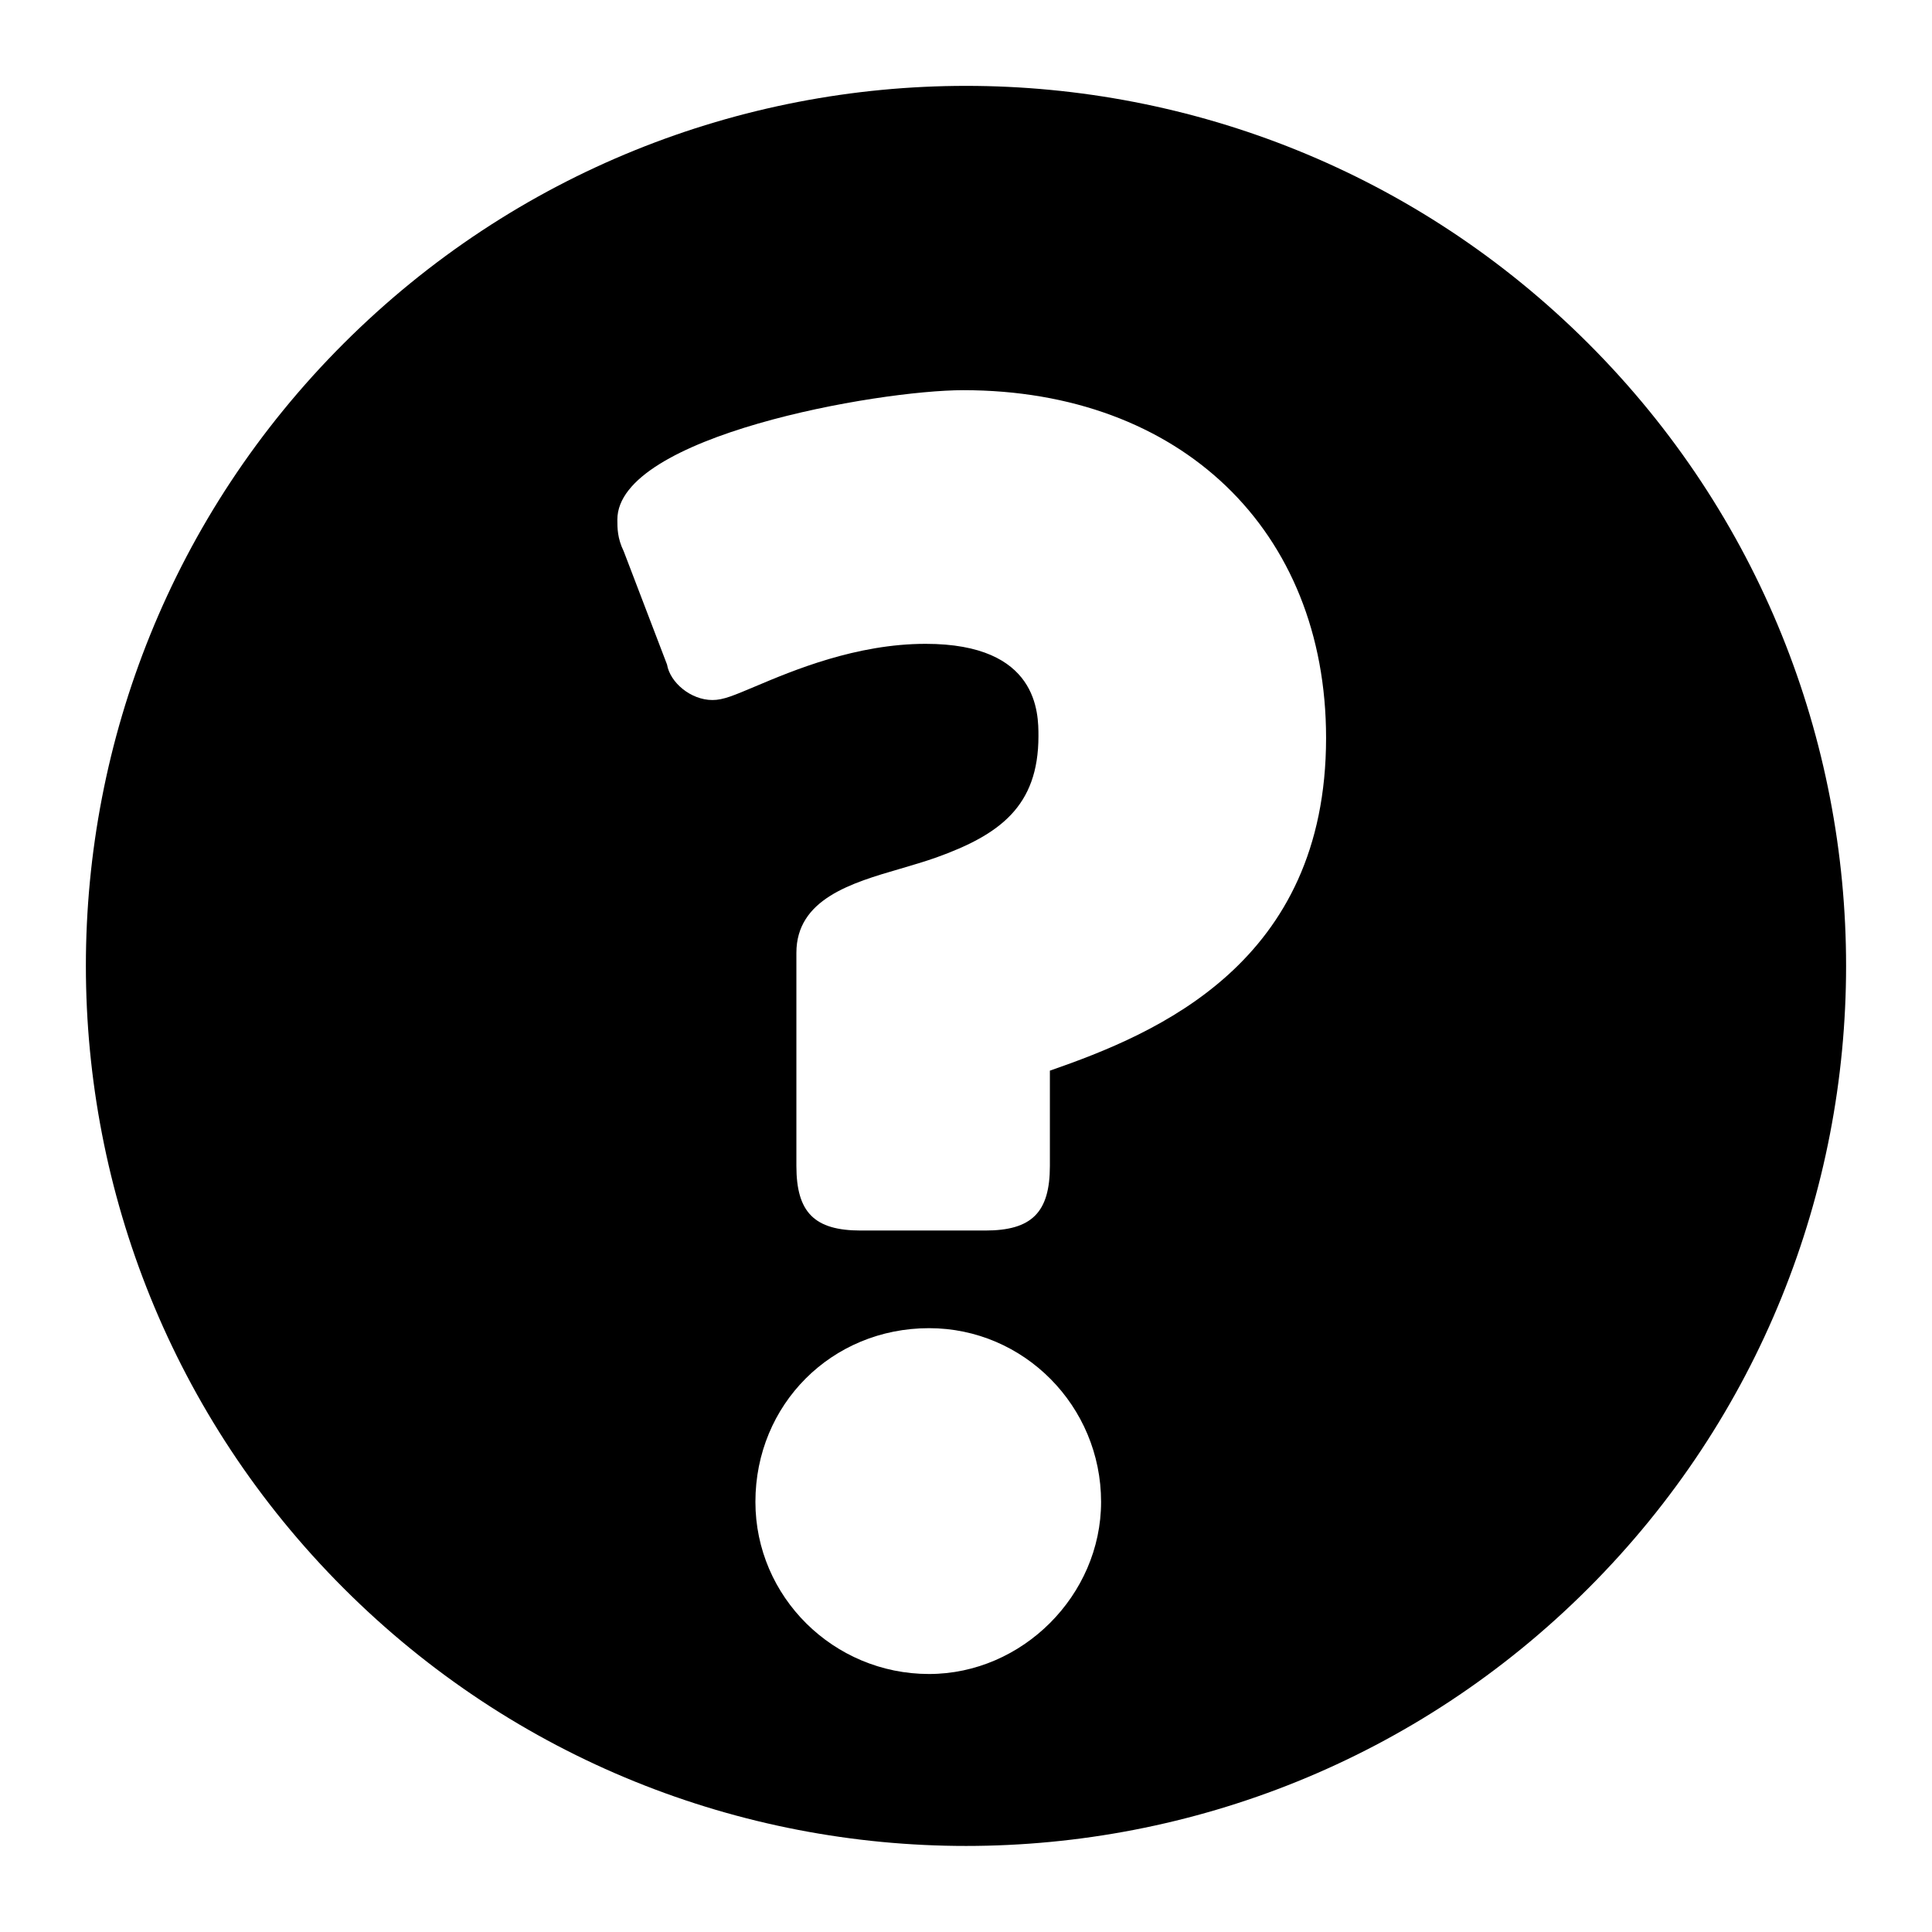 <svg version="1.1" id="Layer_1" xmlns="http://www.w3.org/2000/svg" xmlns:xlink="http://www.w3.org/1999/xlink" x="0px" y="0px"
   width="24px" height="24px"
   xml:space="preserve"
   >   <svg vertical-align="middle" horizontal-align="center" width="100%" height="100%" fill="#000000" min-height="8.5" min-width="8.5" dirty="true" measured-width="24" measured-height="24" x="0" y="0" total-width="24" total-height="24">                 <!--<g _tmplitem="12"  id="icon-" width="100%" height="100%" resize-mode="aspect" >-->                 <path width="100%" height="100%" resize-mode="aspect" id="icon-circle-question" d="M 19.731 4.267 c -4.269 -4.267 -11.192 -4.267 -15.462 0 s -4.269 11.194 0 15.463 s 11.195 4.267 15.462 0 C 24 15.463 24 8.534 19.731 4.267 Z M 11.541 20.795 c -1.187 0 -2.157 -0.959 -2.157 -2.138 c 0 -1.21 0.947 -2.158 2.157 -2.158 c 1.179 0 2.137 0.968 2.137 2.158 C 13.678 19.817 12.699 20.795 11.541 20.795 Z M 13.042 13.3 v 1.184 c 0 0.577 -0.225 0.802 -0.802 0.802 H 10.693 c -0.576 0 -0.8 -0.225 -0.8 -0.802 V 11.837 c 0 -0.669 0.685 -0.869 1.29 -1.045 c 0.148 -0.044 0.301 -0.088 0.448 -0.14 C 12.415 10.37 12.9 10.019 12.9 9.144 c 0 -0.284 0 -1.146 -1.401 -1.146 c -0.863 0 -1.649 0.331 -2.117 0.529 C 9.116 8.639 8.985 8.696 8.851 8.696 c -0.27 0 -0.527 -0.217 -0.565 -0.441 L 7.748 6.848 C 7.669 6.686 7.669 6.559 7.669 6.455 c 0 -1.037 3.228 -1.608 4.298 -1.608 c 2.695 0 4.506 1.737 4.506 4.32 C 16.473 11.963 14.374 12.838 13.042 13.3 Z" min-width="8.5" min-height="8.5" dirty="true" measured-width="24" measured-height="24"></path>                 <!--</g>-->         </svg>  </svg>